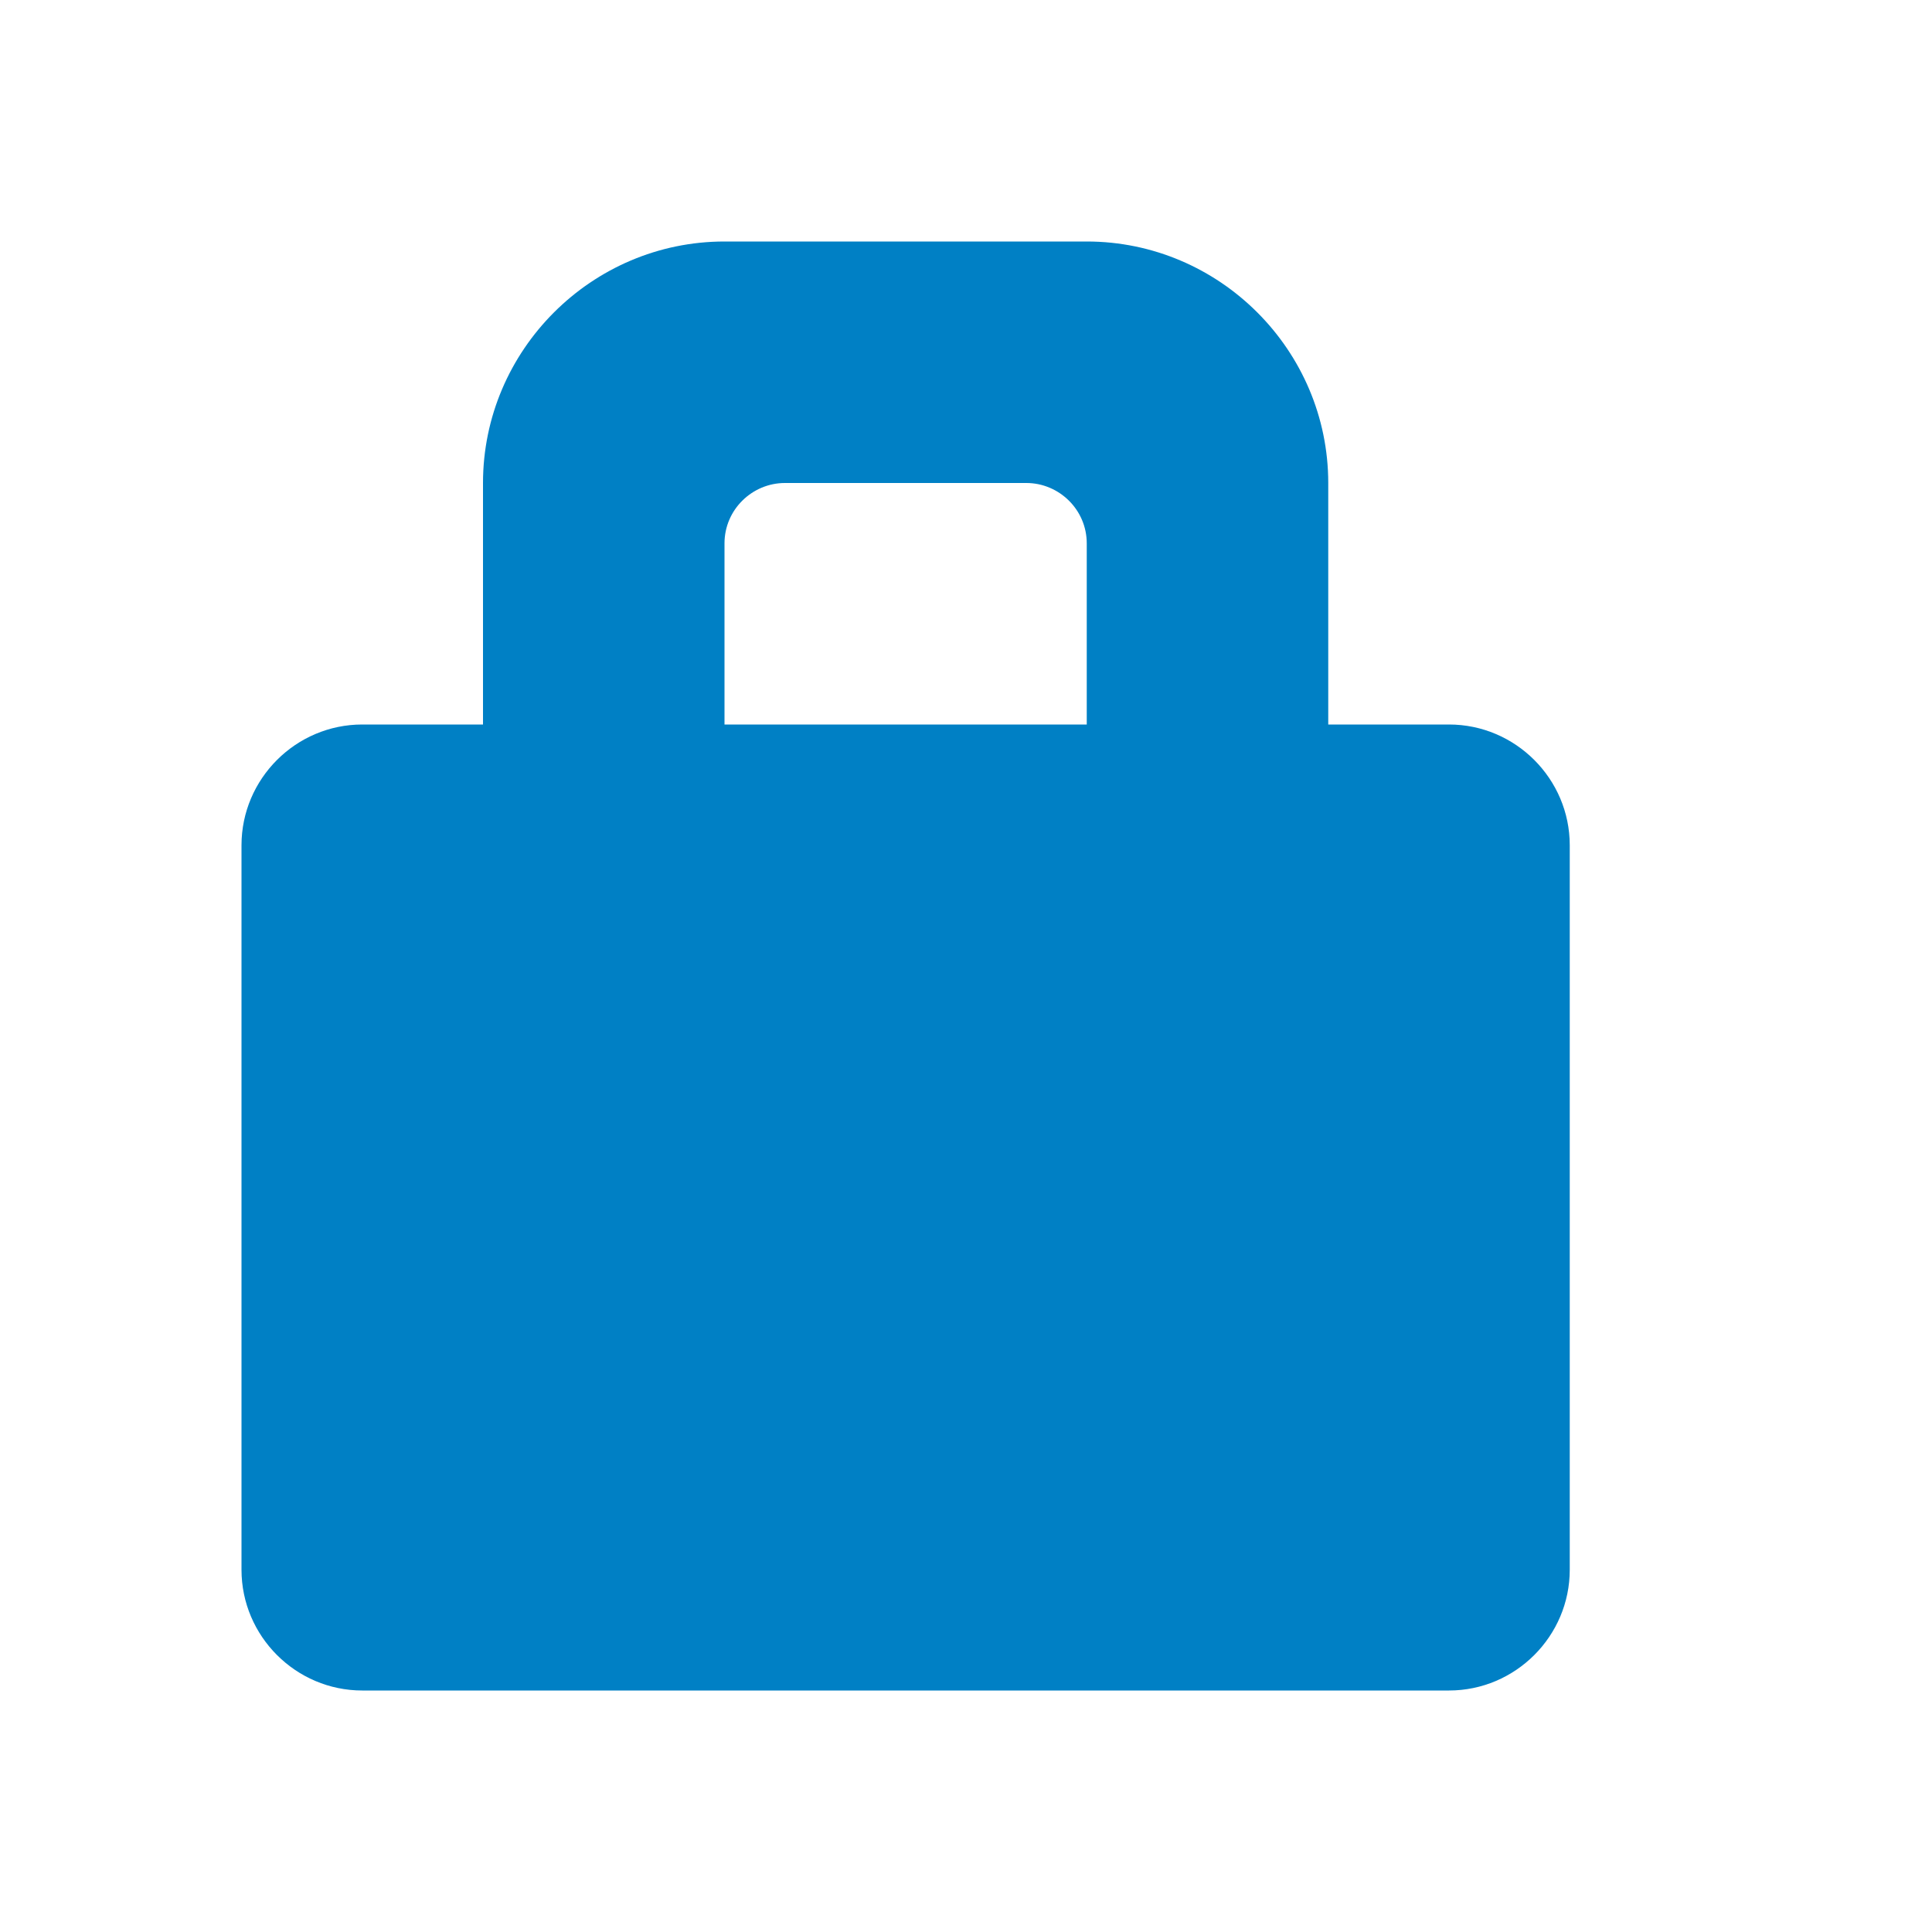<svg xmlns="http://www.w3.org/2000/svg" viewBox="0 0 16 16" width="16" height="16">
<cis-name>lock</cis-name>
<cis-semantic>primary</cis-semantic>
<path fill="#0080C5" d="M12,6h-1V4c0-1.1-0.9-2-2-2H6C4.9,2,4,2.9,4,4v2H3C2.45,6,2,6.45,2,7v6c0,0.55,0.45,1,1,1h9
	c0.55,0,1-0.45,1-1V7C13,6.45,12.55,6,12,6z M6,4.5C6,4.22,6.23,4,6.5,4h2C8.77,4,9,4.22,9,4.5V6H6V4.5z"/>
</svg>
